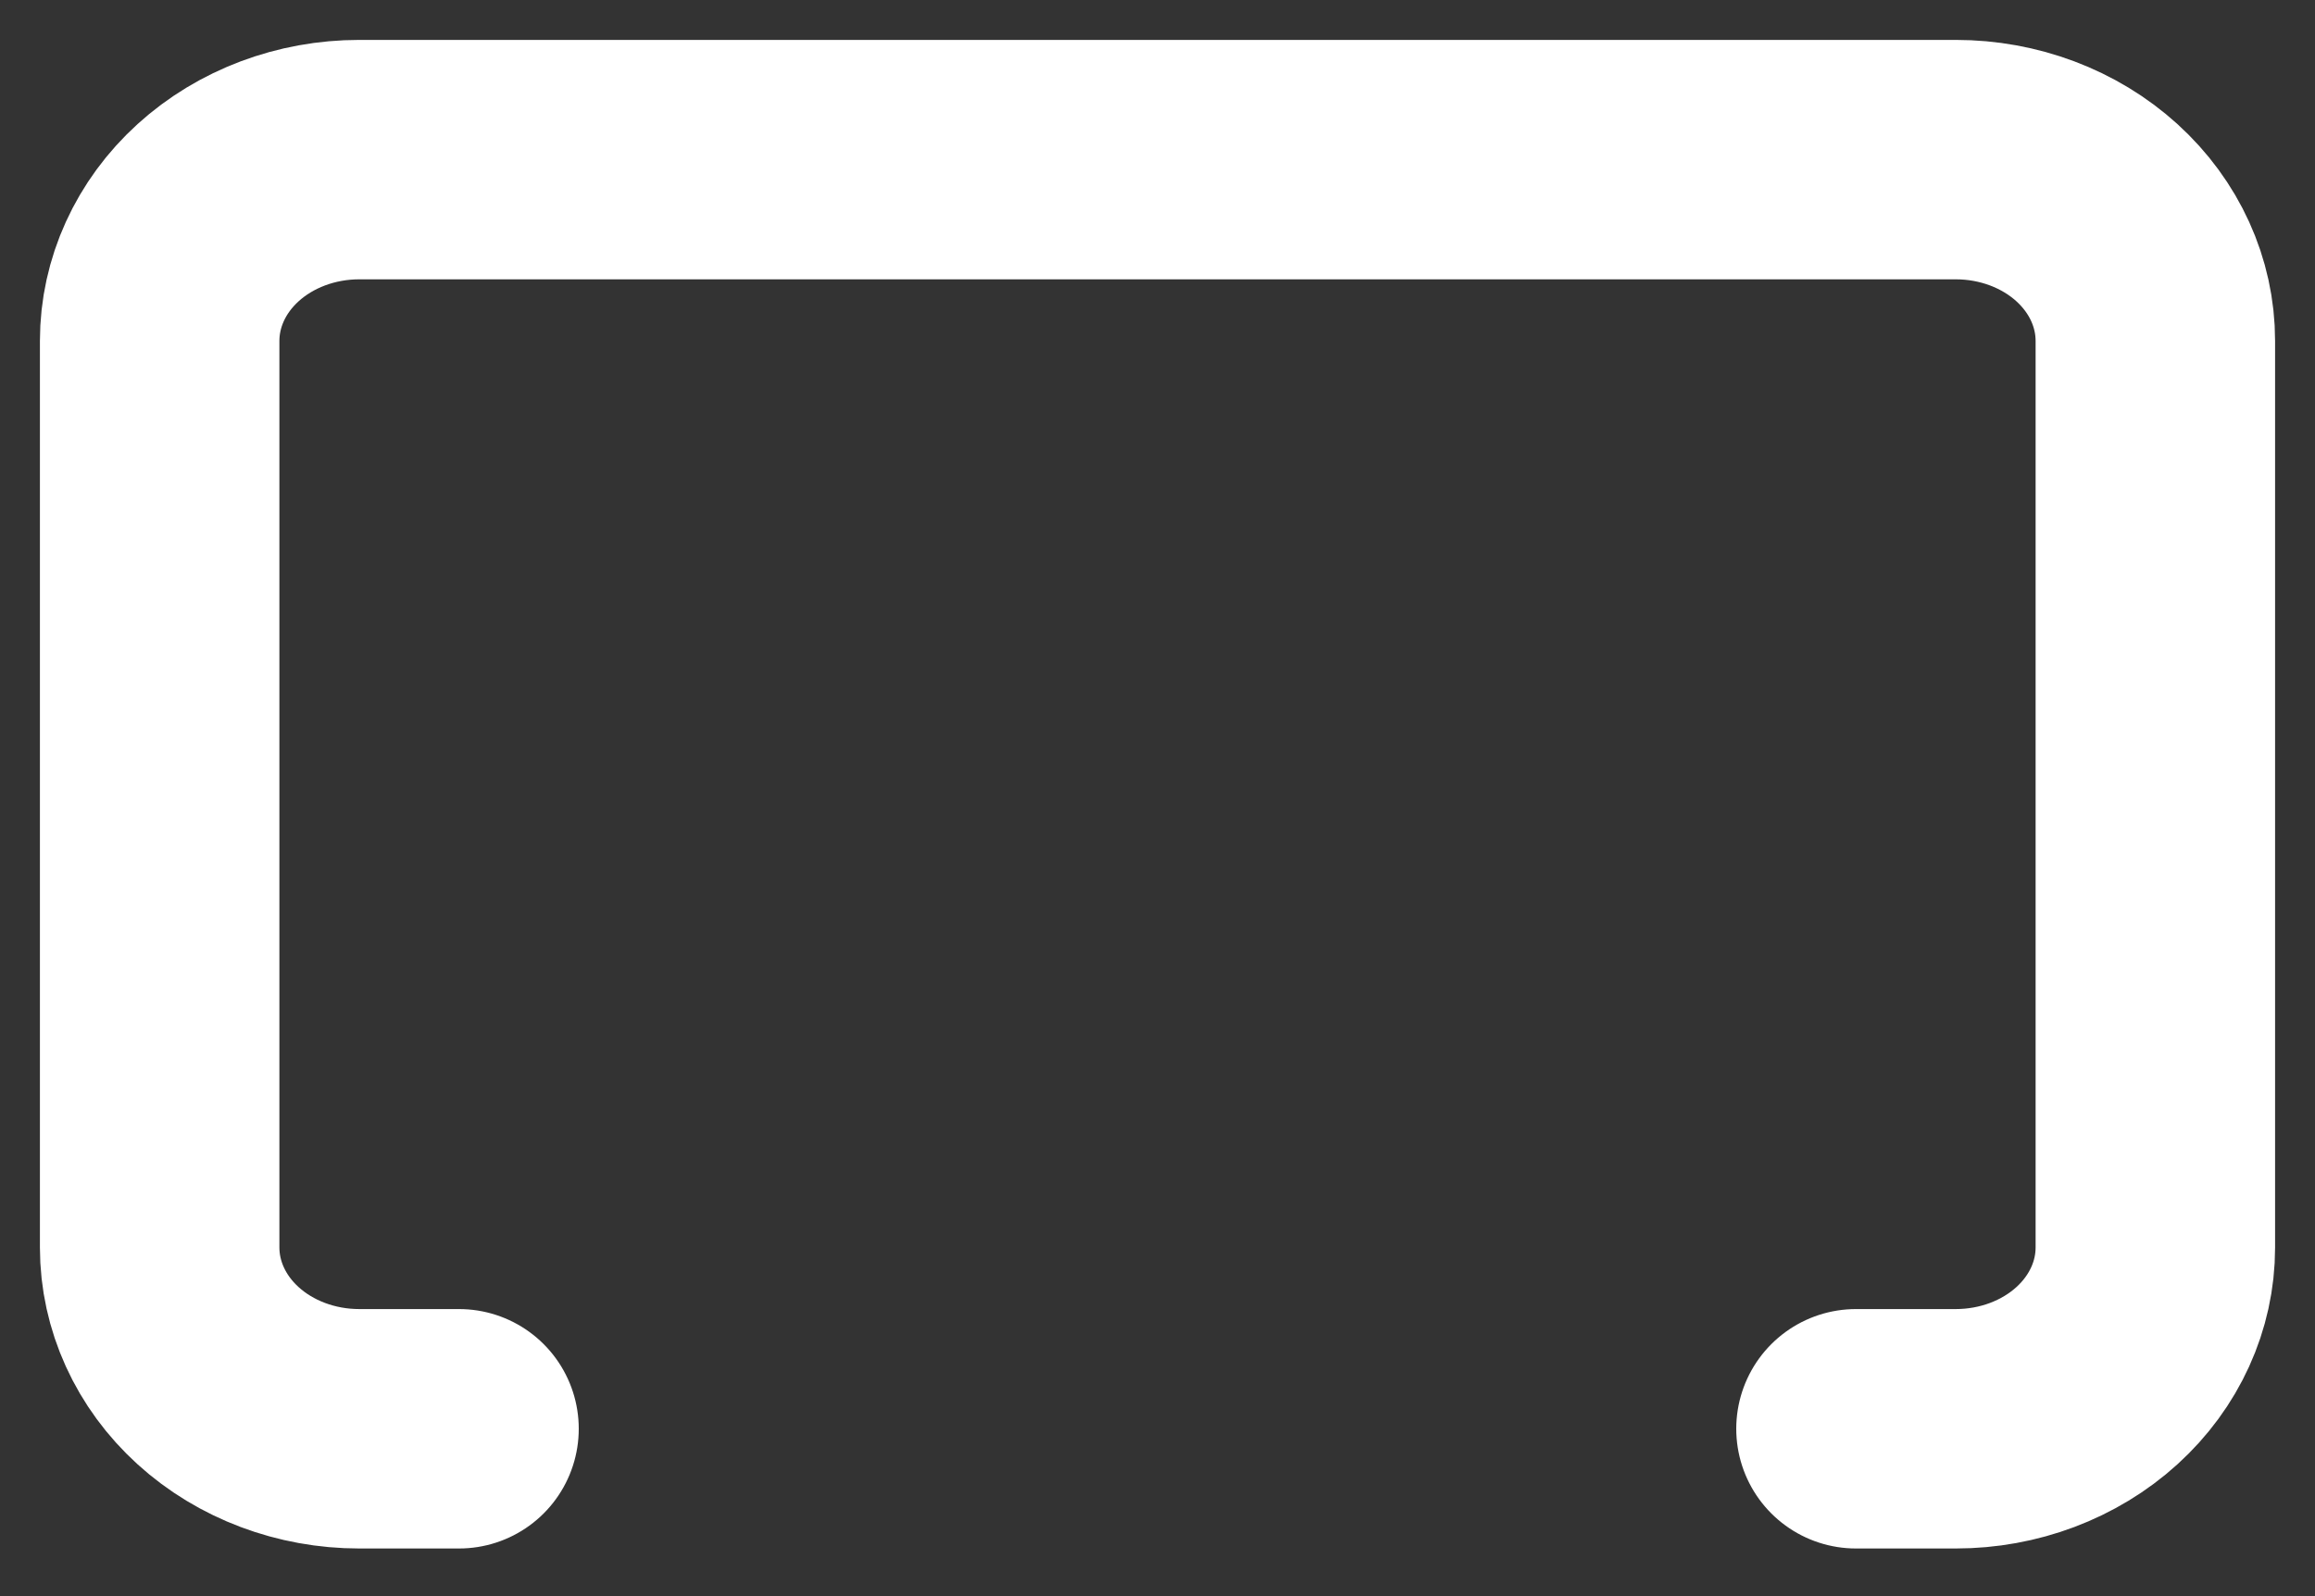 <svg width="29" height="20" viewBox="0 0 29 20" fill="none" xmlns="http://www.w3.org/2000/svg">
<rect x="0" y="0" width="29" height="20" fill="#333333" stroke="none"/>
<path d="M5.75 17.903H4.5C3.837 17.903 3.201 17.664 2.732 17.238C2.263 16.812 2 16.234 2 15.631V4.272C2 3.669 2.263 3.091 2.732 2.665C3.201 2.239 3.837 2 4.5 2H24.5C25.163 2 25.799 2.239 26.268 2.665C26.737 3.091 27 3.669 27 4.272V15.631C27 16.234 26.737 16.812 26.268 17.238C25.799 17.664 25.163 17.903 24.5 17.903H23.25" stroke="white" stroke-width="3" stroke-linecap="round" stroke-linejoin="round"/>
</svg>
